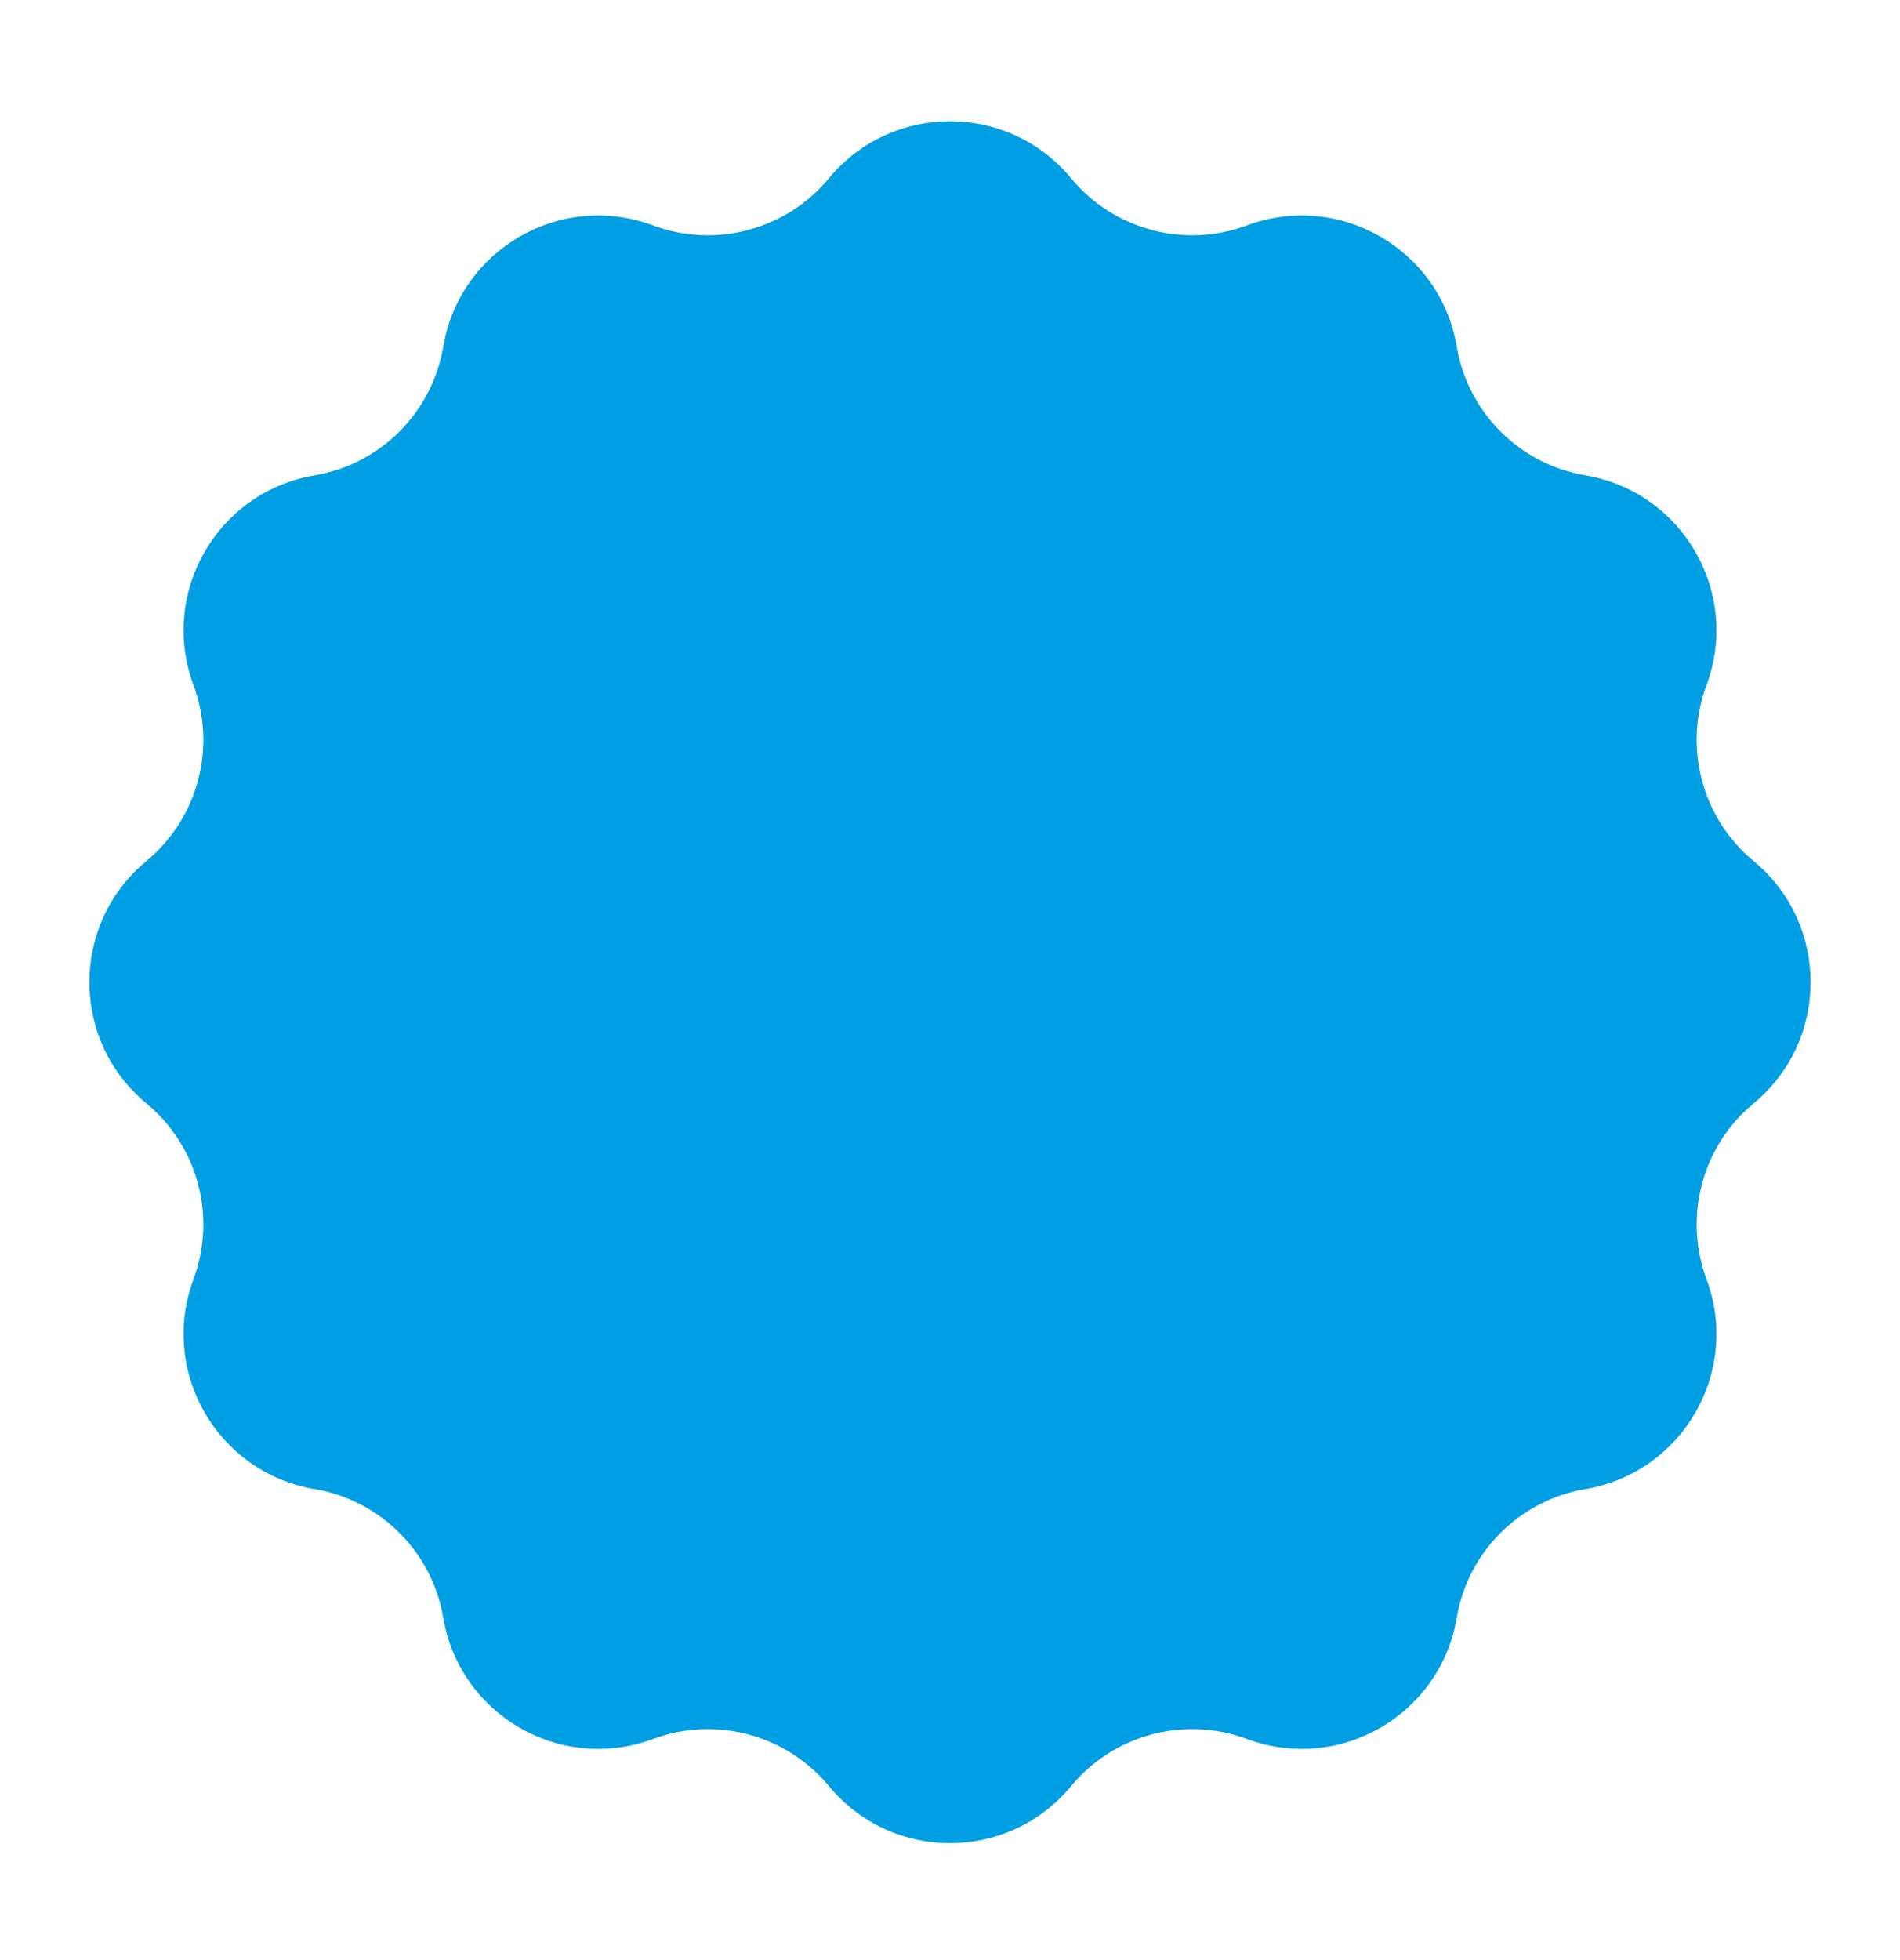 <svg width="32" height="33" viewBox="0 0 32 33" fill="none" xmlns="http://www.w3.org/2000/svg">
    <g filter="url(#filter0_ii_2017_19639)">
        <path
            d="M13.961 3.001C15.019 1.722 16.981 1.722 18.039 3.001V3.001C18.757 3.869 19.946 4.187 21.001 3.795V3.795C22.558 3.216 24.257 4.197 24.534 5.834V5.834C24.721 6.945 25.591 7.815 26.702 8.003V8.003C28.339 8.28 29.32 9.978 28.741 11.535V11.535C28.349 12.59 28.667 13.779 29.535 14.497V14.497C30.814 15.555 30.814 17.517 29.535 18.576V18.576C28.667 19.293 28.349 20.482 28.741 21.537V21.537C29.32 23.094 28.339 24.793 26.702 25.07V25.07C25.591 25.258 24.721 26.128 24.534 27.238V27.238C24.257 28.875 22.558 29.856 21.001 29.277V29.277C19.946 28.885 18.757 29.203 18.039 30.071V30.071C16.981 31.351 15.019 31.351 13.961 30.071V30.071C13.243 29.203 12.054 28.885 10.999 29.277V29.277C9.442 29.856 7.743 28.875 7.466 27.238V27.238C7.279 26.128 6.409 25.258 5.298 25.07V25.07C3.661 24.793 2.68 23.094 3.259 21.537V21.537C3.651 20.482 3.333 19.293 2.465 18.576V18.576C1.186 17.517 1.186 15.555 2.465 14.497V14.497C3.333 13.779 3.651 12.59 3.259 11.535V11.535C2.68 9.978 3.661 8.28 5.298 8.003V8.003C6.409 7.815 7.279 6.945 7.466 5.834V5.834C7.743 4.197 9.442 3.216 10.999 3.795V3.795C12.054 4.187 13.243 3.869 13.961 3.001V3.001Z"
            fill="#009EE3" />
    </g>
    <defs>
        <filter id="filter0_ii_2017_19639" x="0.506" y="1.042" width="30.988" height="30.988"
            filterUnits="userSpaceOnUse" color-interpolation-filters="sRGB">
            <feFlood flood-opacity="0" result="BackgroundImageFix" />
            <feBlend mode="normal" in="SourceGraphic" in2="BackgroundImageFix" result="shape" />
            <feColorMatrix in="SourceAlpha" type="matrix" values="0 0 0 0 0 0 0 0 0 0 0 0 0 0 0 0 0 0 127 0"
                result="hardAlpha" />
            <feOffset dx="1" dy="1" />
            <feGaussianBlur stdDeviation="1" />
            <feComposite in2="hardAlpha" operator="arithmetic" k2="-1" k3="1" />
            <feColorMatrix type="matrix" values="0 0 0 0 0.3 0 0 0 0 0.79 0 0 0 0 1 0 0 0 1 0" />
            <feBlend mode="normal" in2="shape" result="effect1_innerShadow_2017_19639" />
            <feColorMatrix in="SourceAlpha" type="matrix" values="0 0 0 0 0 0 0 0 0 0 0 0 0 0 0 0 0 0 127 0"
                result="hardAlpha" />
            <feOffset dx="-1" dy="-1" />
            <feGaussianBlur stdDeviation="1" />
            <feComposite in2="hardAlpha" operator="arithmetic" k2="-1" k3="1" />
            <feColorMatrix type="matrix" values="0 0 0 0 0 0 0 0 0 0.483 0 0 0 0 0.69 0 0 0 1 0" />
            <feBlend mode="normal" in2="effect1_innerShadow_2017_19639" result="effect2_innerShadow_2017_19639" />
        </filter>
    </defs>
</svg>